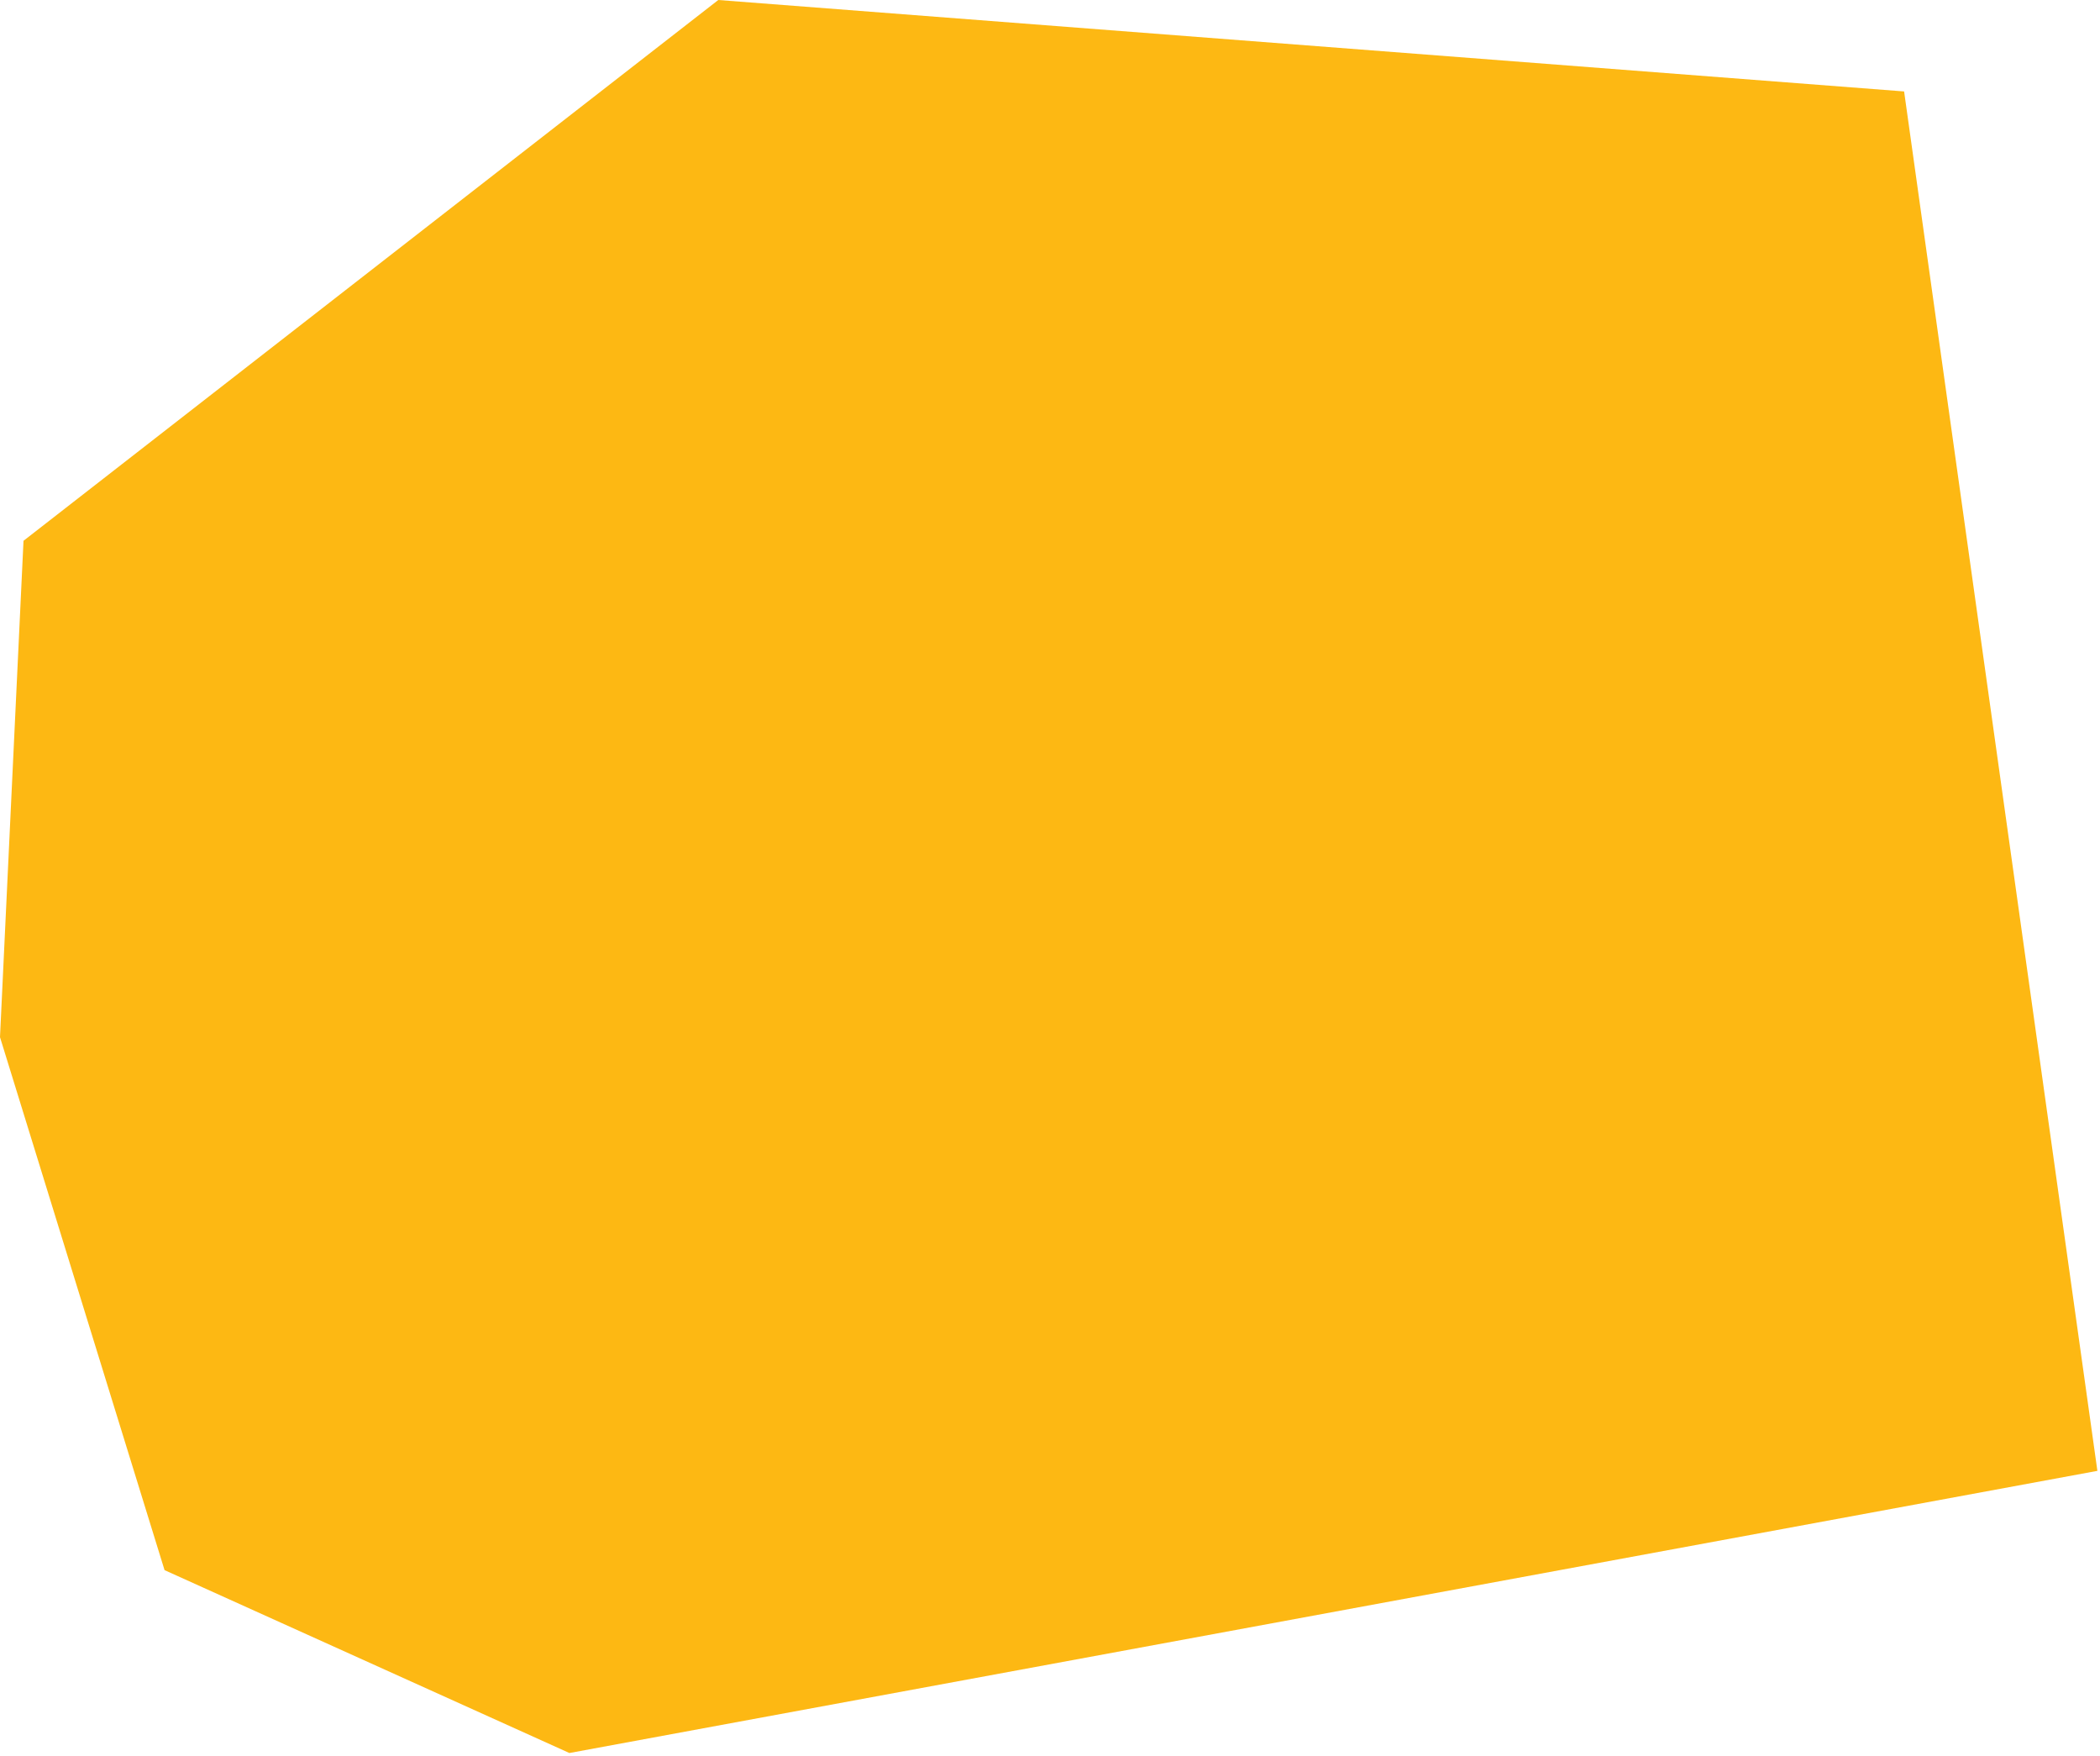<svg width="402" height="336" viewBox="0 0 402 336" fill="none" xmlns="http://www.w3.org/2000/svg">
<path d="M31.5 300.5L0 198.5L4.5 103.5L137.5 0L364.5 17.5L401.5 281.5L109 335.5L31.5 300.5Z" fill="#FDB813"/>
</svg>
